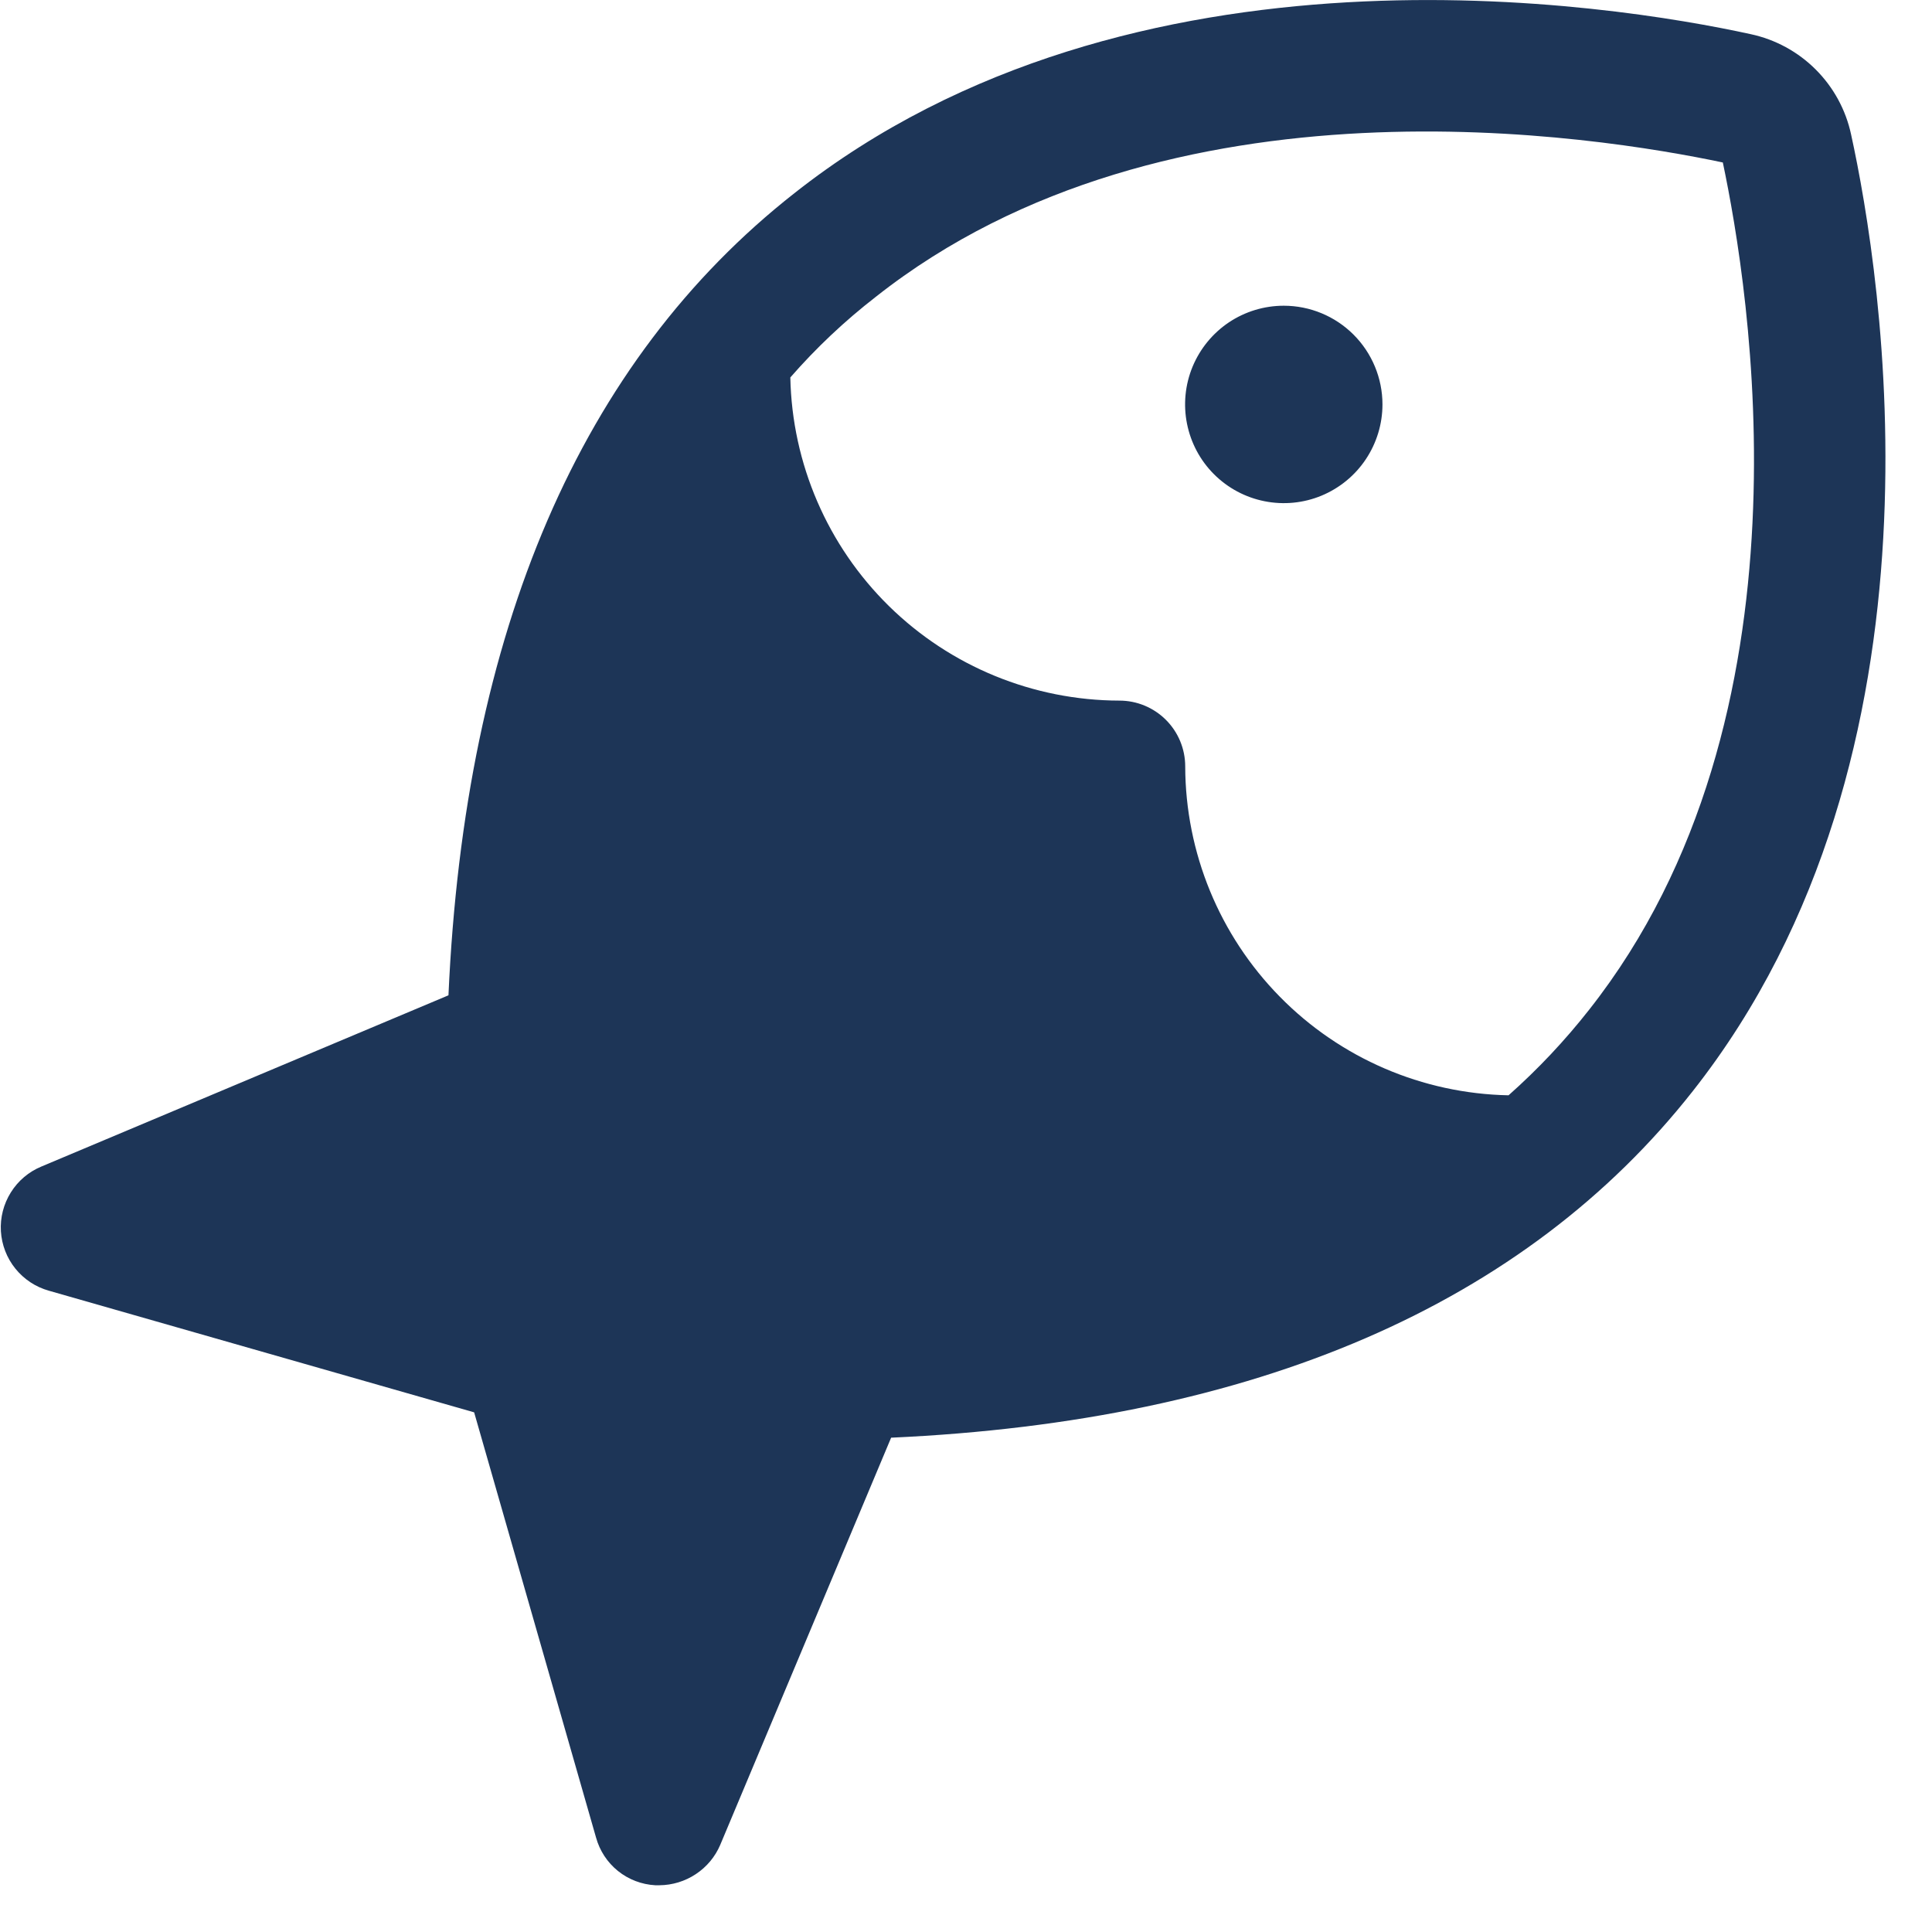 <svg width="41" height="41" viewBox="0 0 41 41" fill="none" xmlns="http://www.w3.org/2000/svg">
<path d="M29.338 8.582C29.338 8.996 29.215 9.401 28.985 9.746C28.755 10.091 28.428 10.359 28.046 10.518C27.663 10.677 27.242 10.718 26.836 10.637C26.43 10.557 26.056 10.357 25.763 10.064C25.47 9.772 25.271 9.398 25.19 8.992C25.109 8.586 25.15 8.165 25.308 7.782C25.467 7.399 25.735 7.072 26.079 6.841C26.424 6.611 26.828 6.488 27.243 6.488C27.798 6.488 28.331 6.708 28.724 7.101C29.117 7.494 29.338 8.027 29.338 8.582ZM35.923 23.156C32.365 27.678 26.642 30.159 18.911 30.51L15.284 39.152C15.176 39.405 14.996 39.62 14.766 39.772C14.537 39.924 14.268 40.006 13.993 40.008L13.906 40.008C13.617 39.992 13.339 39.886 13.114 39.705C12.888 39.523 12.726 39.275 12.649 38.996L10.062 29.972L1.038 27.391C0.758 27.313 0.51 27.149 0.327 26.923C0.144 26.697 0.037 26.419 0.019 26.129C0.002 25.839 0.076 25.551 0.23 25.305C0.384 25.058 0.611 24.866 0.88 24.755L9.517 21.122C9.863 13.389 12.321 7.662 16.858 4.1C24.028 -1.558 34.203 0.08 37.153 0.725C37.675 0.837 38.154 1.097 38.532 1.475C38.91 1.853 39.171 2.331 39.283 2.854C39.93 5.803 41.575 15.98 35.923 23.156ZM36.561 3.448C33.908 2.89 24.797 1.392 18.586 6.299C17.928 6.809 17.32 7.382 16.772 8.01C16.809 9.839 17.561 11.581 18.866 12.863C20.172 14.145 21.927 14.864 23.756 14.868C24.126 14.868 24.481 15.015 24.743 15.277C25.005 15.539 25.152 15.894 25.152 16.264C25.157 18.094 25.878 19.849 27.161 21.153C28.443 22.458 30.186 23.208 32.014 23.244C32.637 22.691 33.209 22.084 33.724 21.428C38.625 15.213 37.12 6.101 36.561 3.448Z" fill="#1D3557"/>
</svg>
